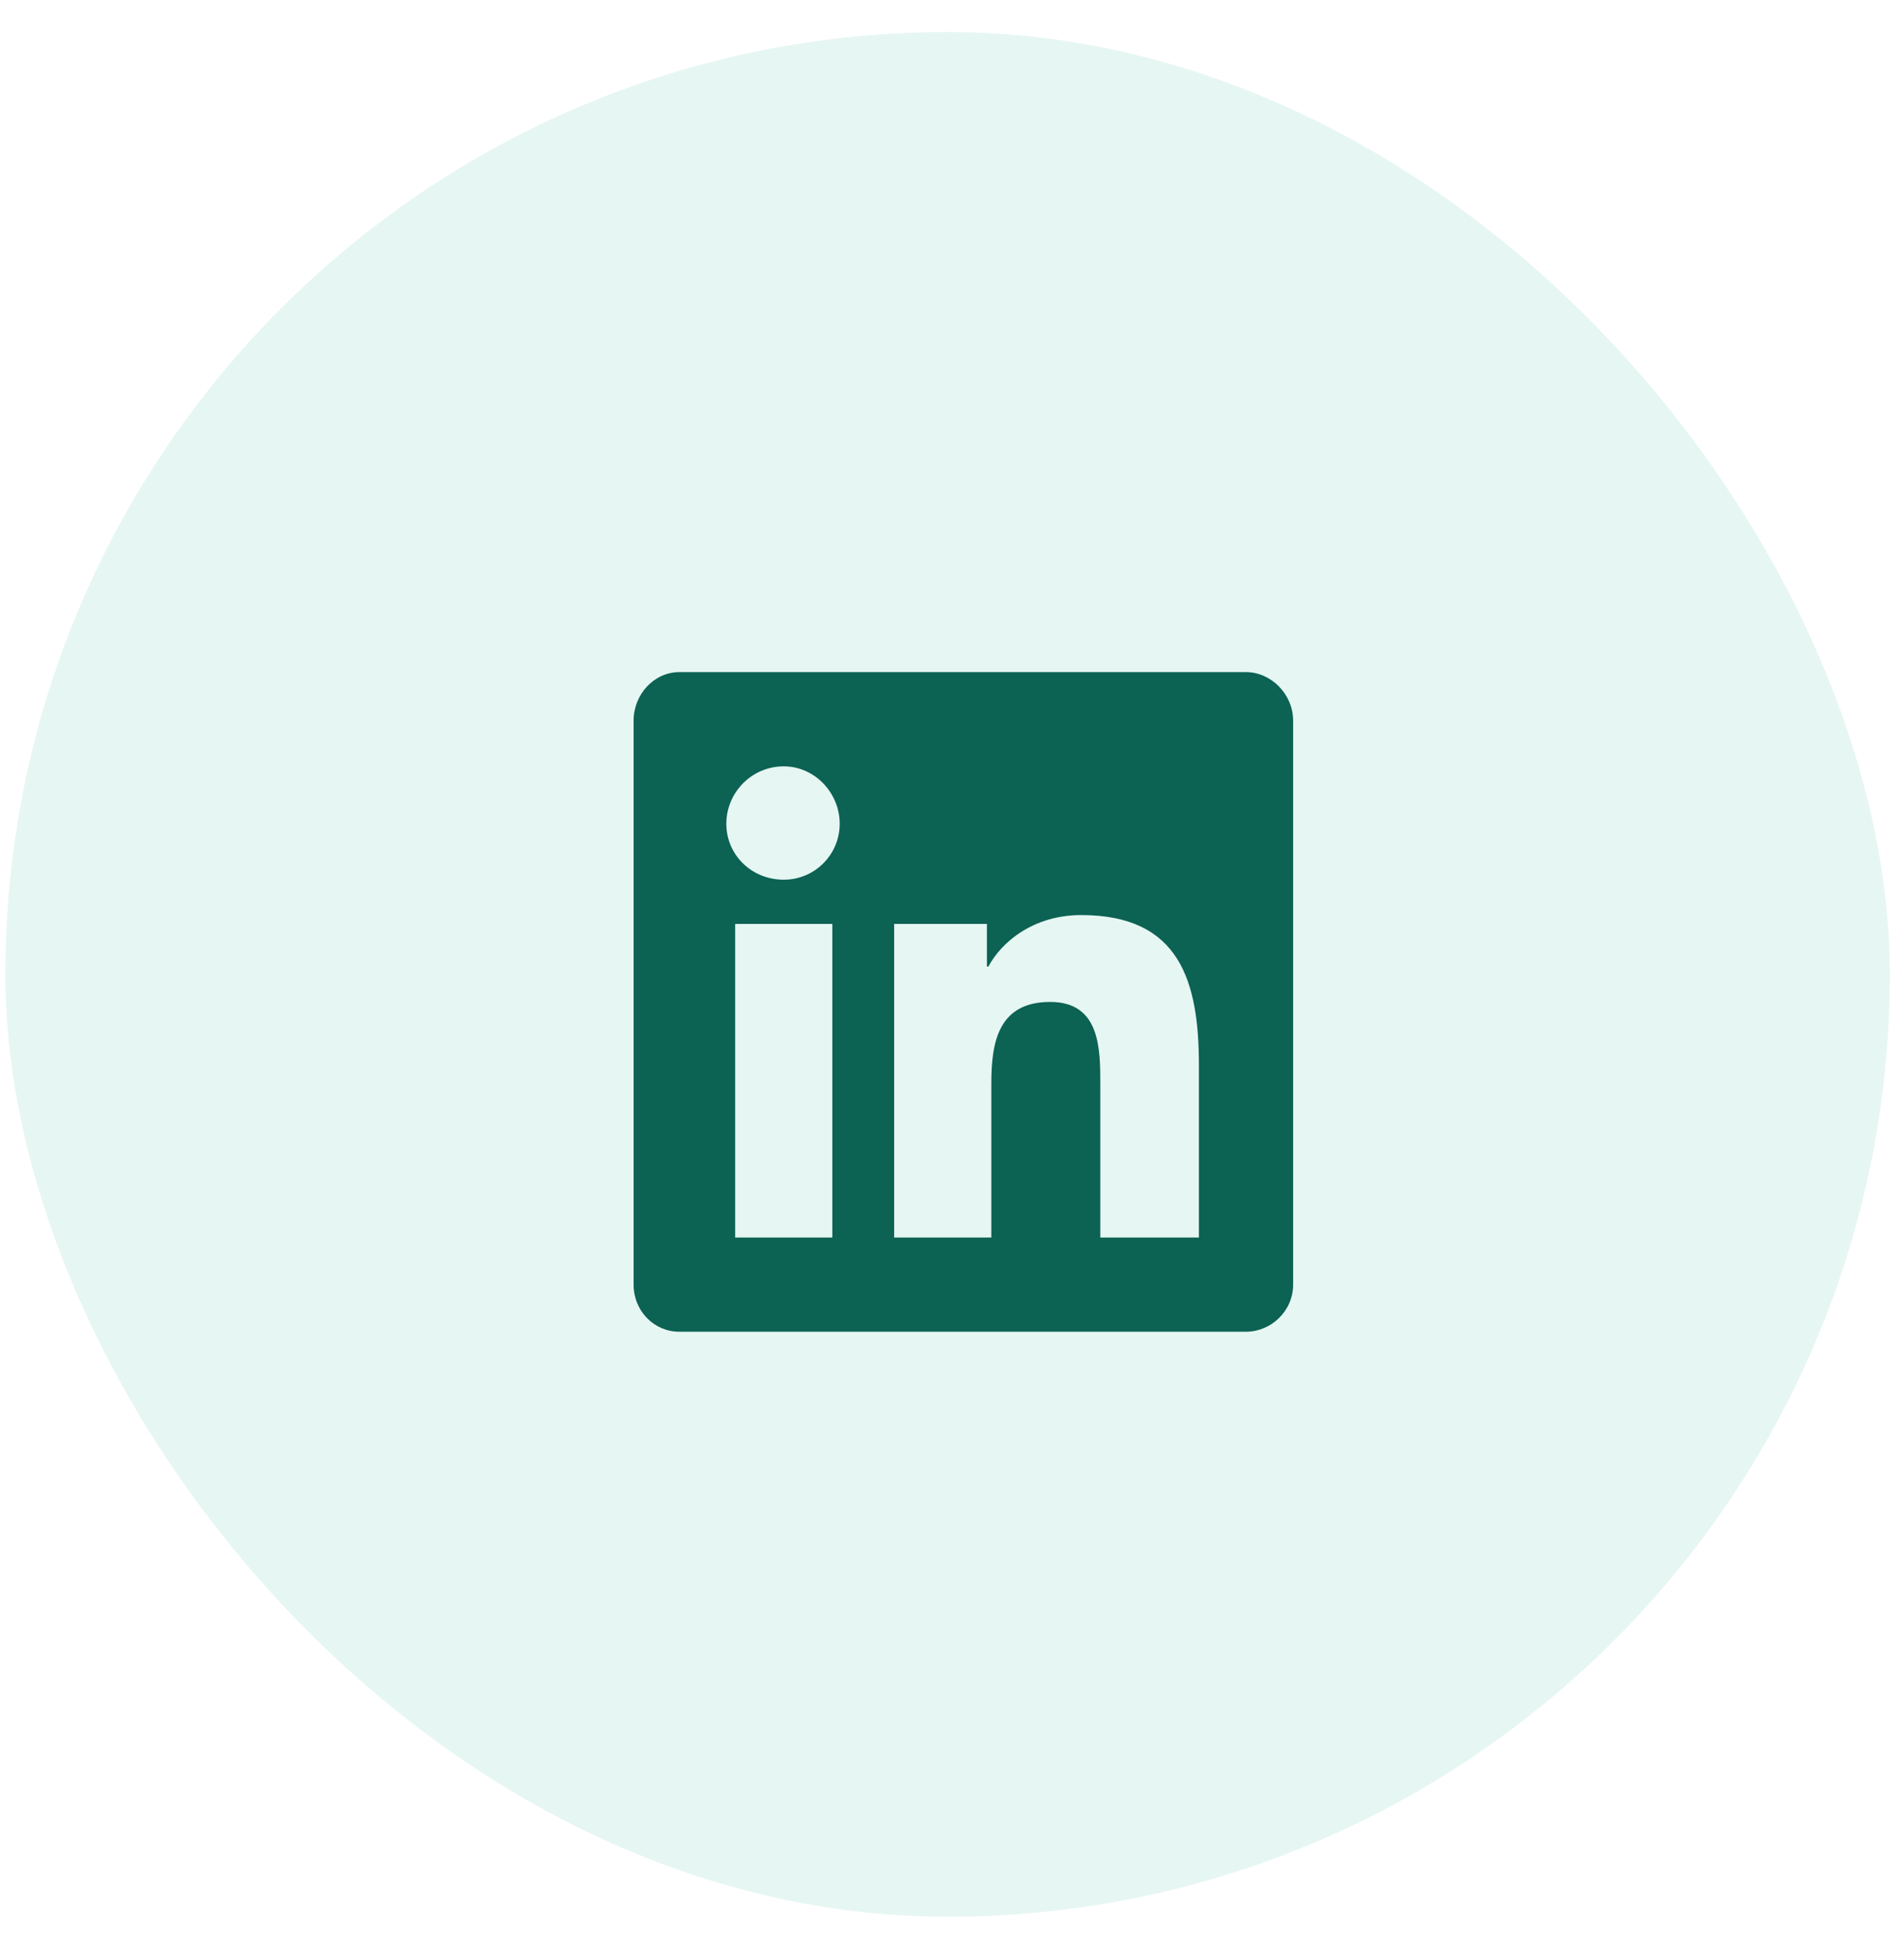 <svg width="53" height="54" viewBox="0 0 53 54" fill="none" xmlns="http://www.w3.org/2000/svg">
<g clip-path="url(#clip0_701_1890)">
<rect opacity="0.1" x="0.15" y="0.893" width="52.455" height="52.455" rx="26.227" fill="#05A589"/>
<path d="M34.685 18.707H18.907C18.21 18.707 17.637 19.322 17.637 20.059V35.755C17.637 36.492 18.21 37.066 18.907 37.066H34.685C35.381 37.066 35.996 36.492 35.996 35.755V20.059C35.996 19.322 35.381 18.707 34.685 18.707ZM23.169 34.444H20.464V25.715H23.169V34.444ZM21.817 24.485C20.915 24.485 20.218 23.789 20.218 22.928C20.218 22.067 20.915 21.33 21.817 21.33C22.677 21.33 23.374 22.067 23.374 22.928C23.374 23.789 22.677 24.485 21.817 24.485ZM33.373 34.444H30.628V30.181C30.628 29.198 30.628 27.887 29.234 27.887C27.8 27.887 27.595 28.993 27.595 30.14V34.444H24.89V25.715H27.472V26.903H27.513C27.882 26.206 28.783 25.469 30.095 25.469C32.84 25.469 33.373 27.313 33.373 29.649V34.444Z" fill="#0C6253"/>
</g>
<defs>
<clipPath id="clip0_701_1890">
<rect width="52.455" height="52.448" fill="white" transform="translate(0.15 0.893)"/>
</clipPath>
</defs>
</svg>
